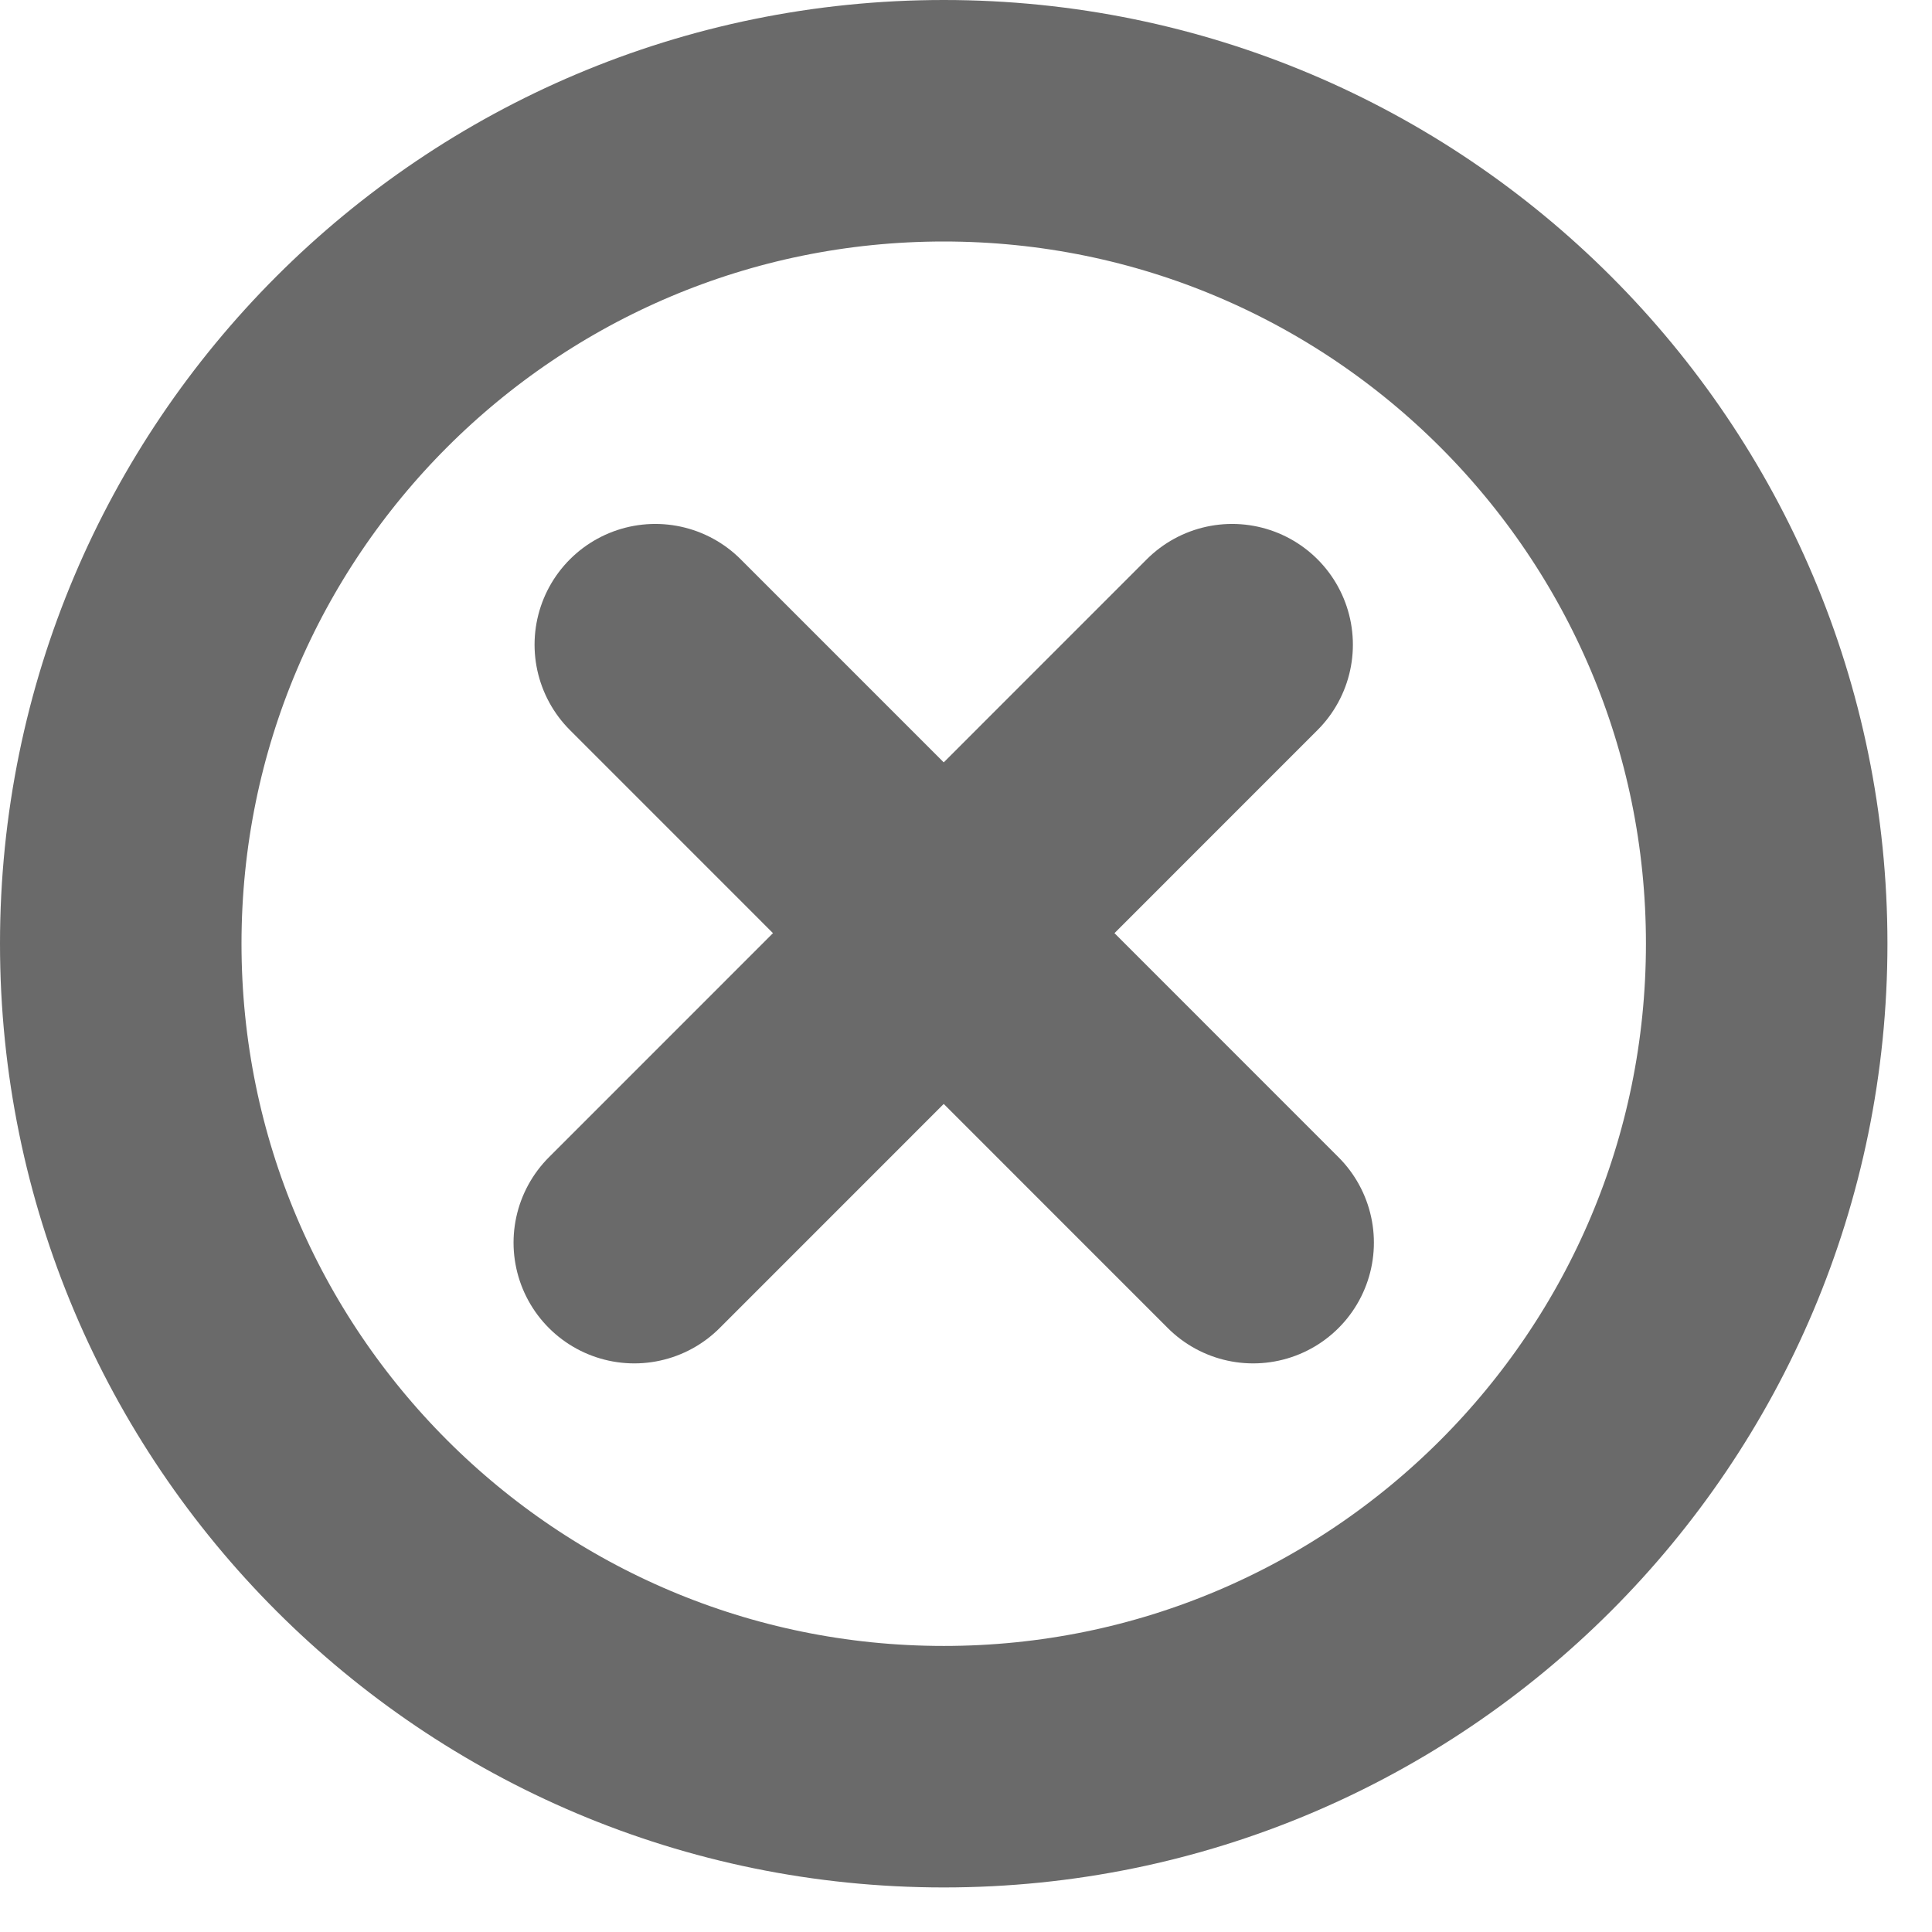 <svg width="16" height="16" viewBox="0 0 16 16" fill="none" xmlns="http://www.w3.org/2000/svg">
<path fill-rule="evenodd" clip-rule="evenodd" d="M14.631 7.815C14.631 11.579 11.58 14.631 7.816 14.631C4.051 14.631 1 11.579 1 7.815C1 4.051 4.051 1 7.816 1C11.58 1 14.631 4.051 14.631 7.815Z" stroke="#6A6A6A" stroke-width="2" stroke-linecap="round" stroke-linejoin="round"/>
<path d="M5.427 5.339L10.378 10.291" stroke="#6A6A6A" stroke-width="2" stroke-linecap="round" stroke-linejoin="round"/>
<path d="M10.204 5.339L5.253 10.291" stroke="#6A6A6A" stroke-width="2" stroke-linecap="round" stroke-linejoin="round"/>
</svg>
